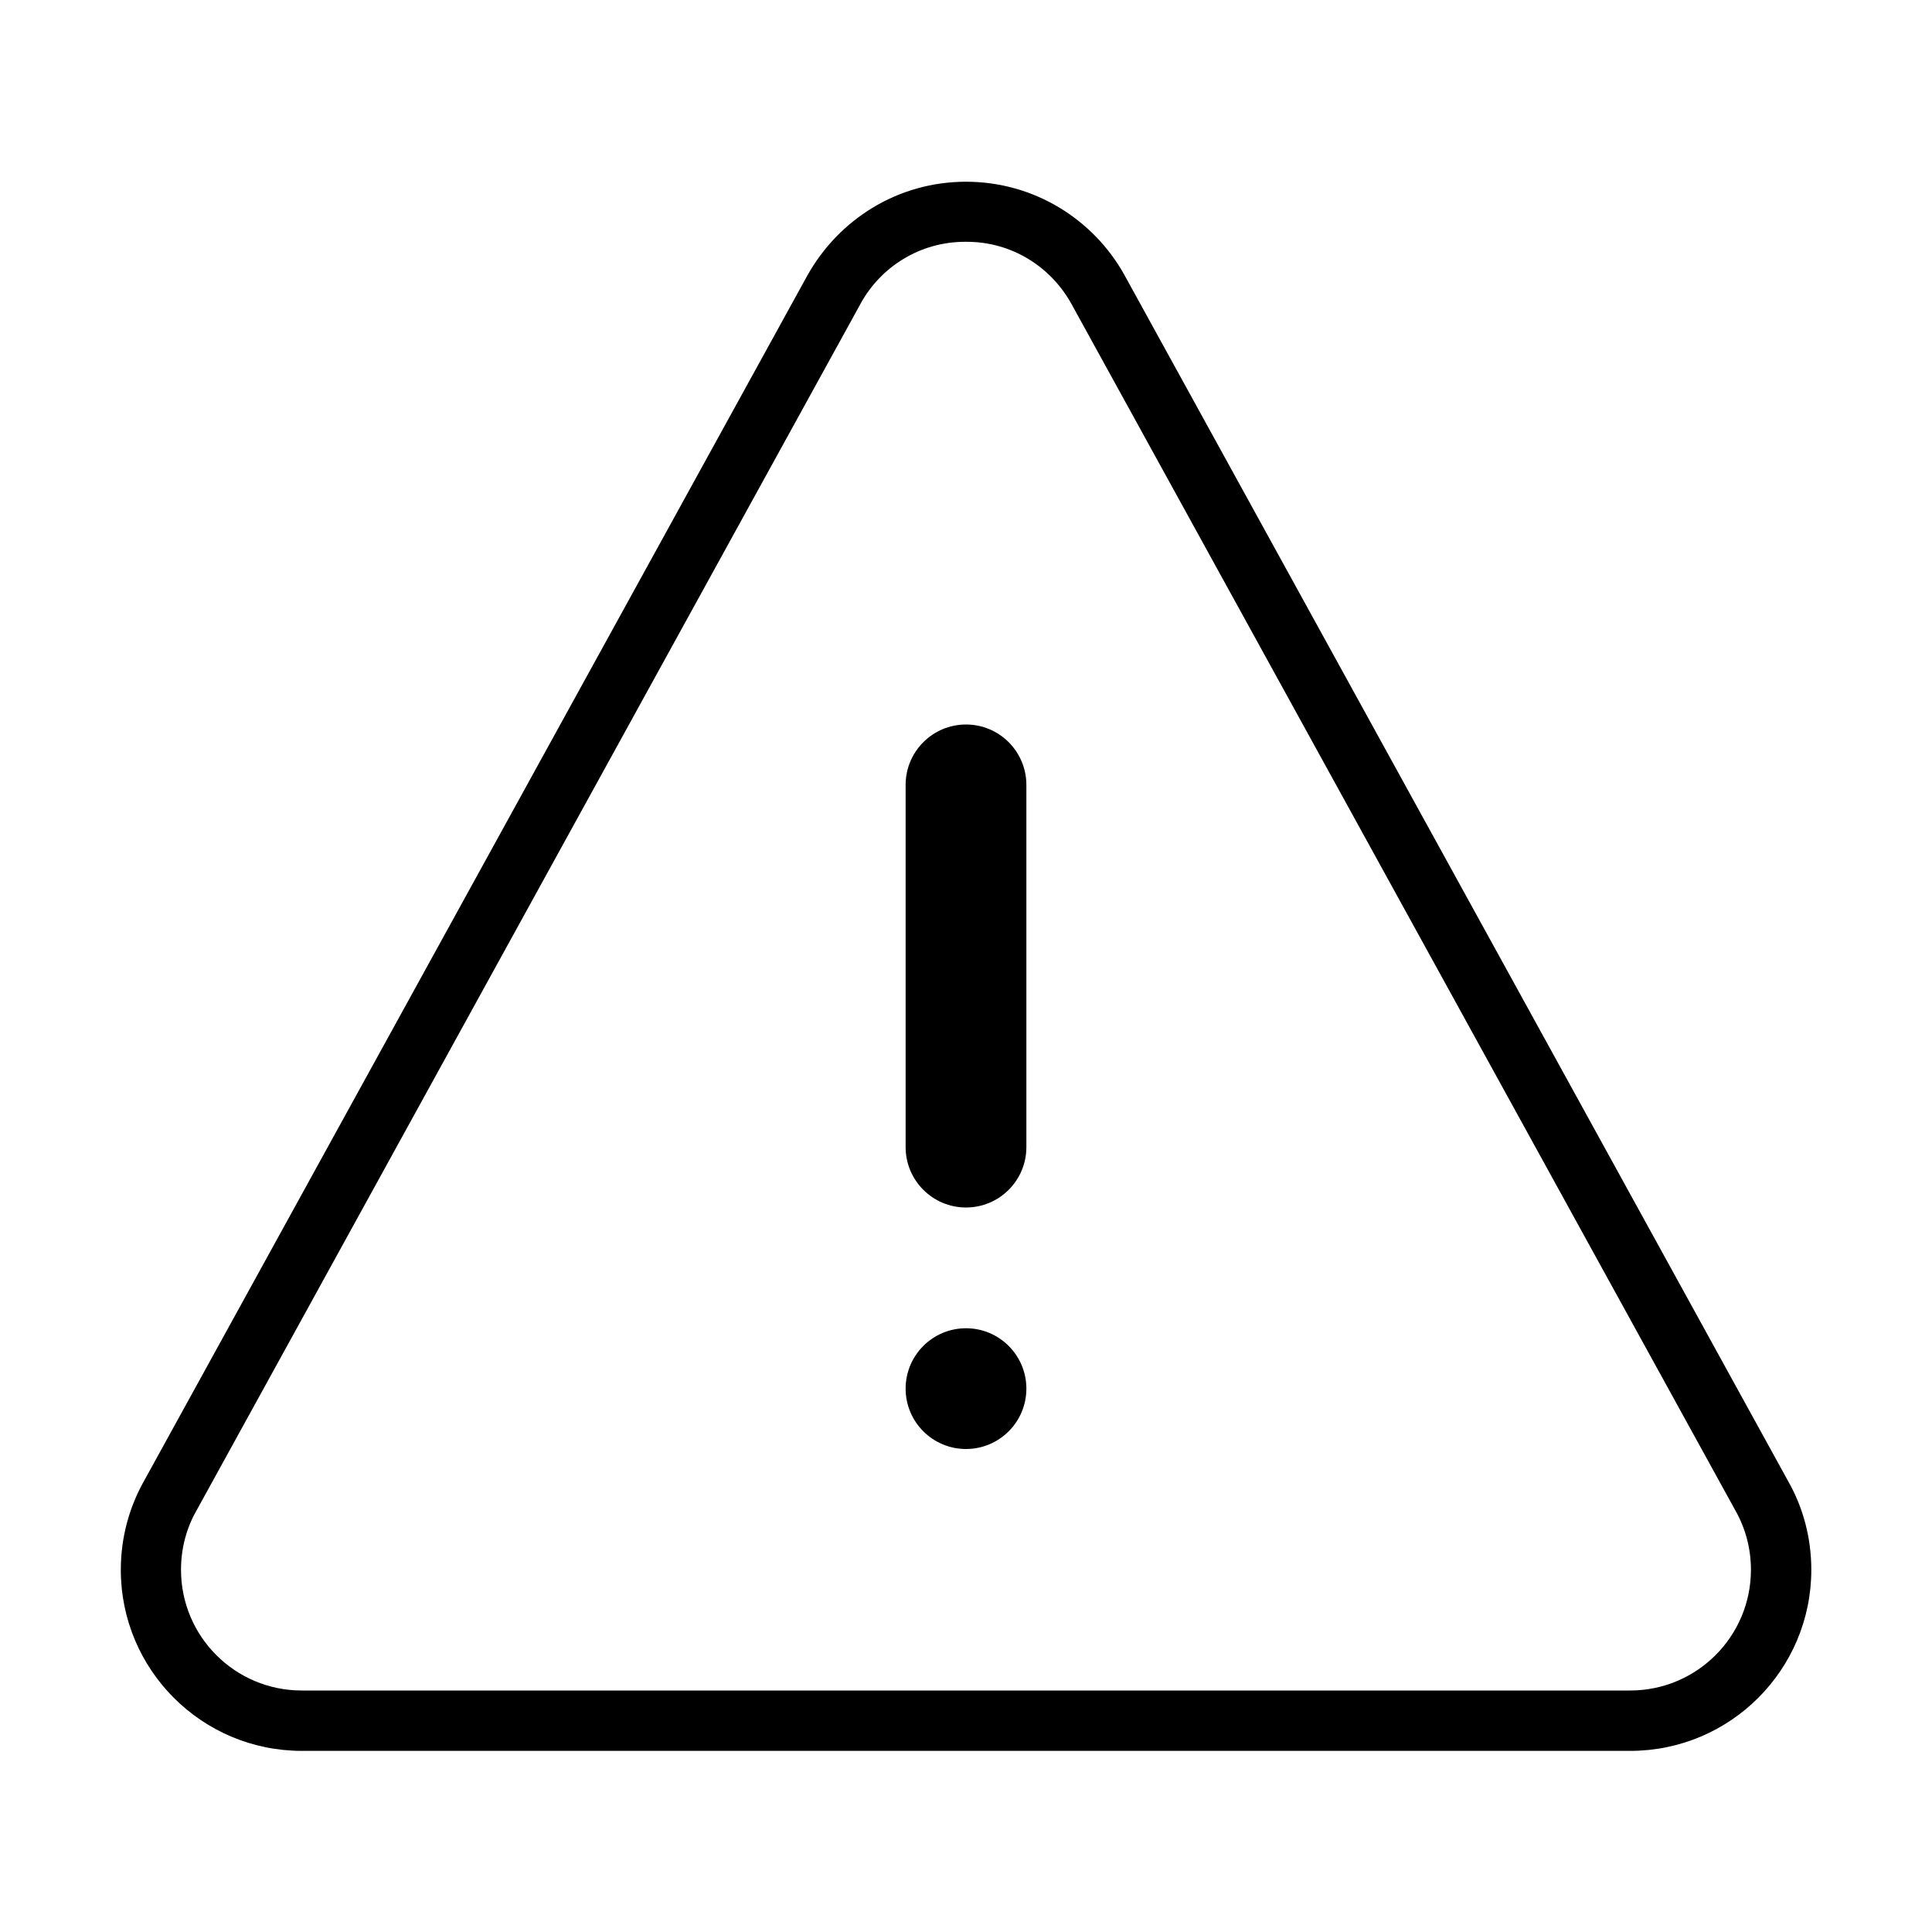 <svg version="1.1" xmlns="http://www.w3.org/2000/svg" width="32" height="32" viewBox="0 0 32 32">
<title>exclamation-triangle-o</title>
<path d="M27 29h-22c-1.657-0-2.999-1.343-2.999-3 0-0.53 0.138-1.029 0.379-1.461l-0.008 0.015 11-19.99c0.521-0.933 1.502-1.554 2.628-1.554s2.108 0.621 2.621 1.539l0.008 0.015 11 19.99c0.234 0.417 0.372 0.916 0.372 1.446 0 1.657-1.343 3-3 3-0 0-0 0-0 0h0zM16 4.005c-0.005-0-0.010-0-0.016-0-0.746 0-1.396 0.414-1.731 1.026l-0.005 0.010-11 19.99c-0.158 0.279-0.25 0.613-0.25 0.969 0 1.105 0.895 2 2 2 0.001 0 0.002 0 0.003 0h22c1.104-0 2-0.896 2-2 0-0.354-0.092-0.686-0.253-0.974l0.005 0.010-11-19.99c-0.34-0.624-0.991-1.041-1.739-1.041-0.005 0-0.009 0-0.014 0h0.001zM13.81 4.805v0z"></path>
<path d="M16 20c-0.552 0-1-0.448-1-1v0-6c0-0.552 0.448-1 1-1s1 0.448 1 1v0 6c0 0.552-0.448 1-1 1v0z"></path>
<path d="M17 23c0 0.552-0.448 1-1 1s-1-0.448-1-1c0-0.552 0.448-1 1-1s1 0.448 1 1z"></path>
</svg>
